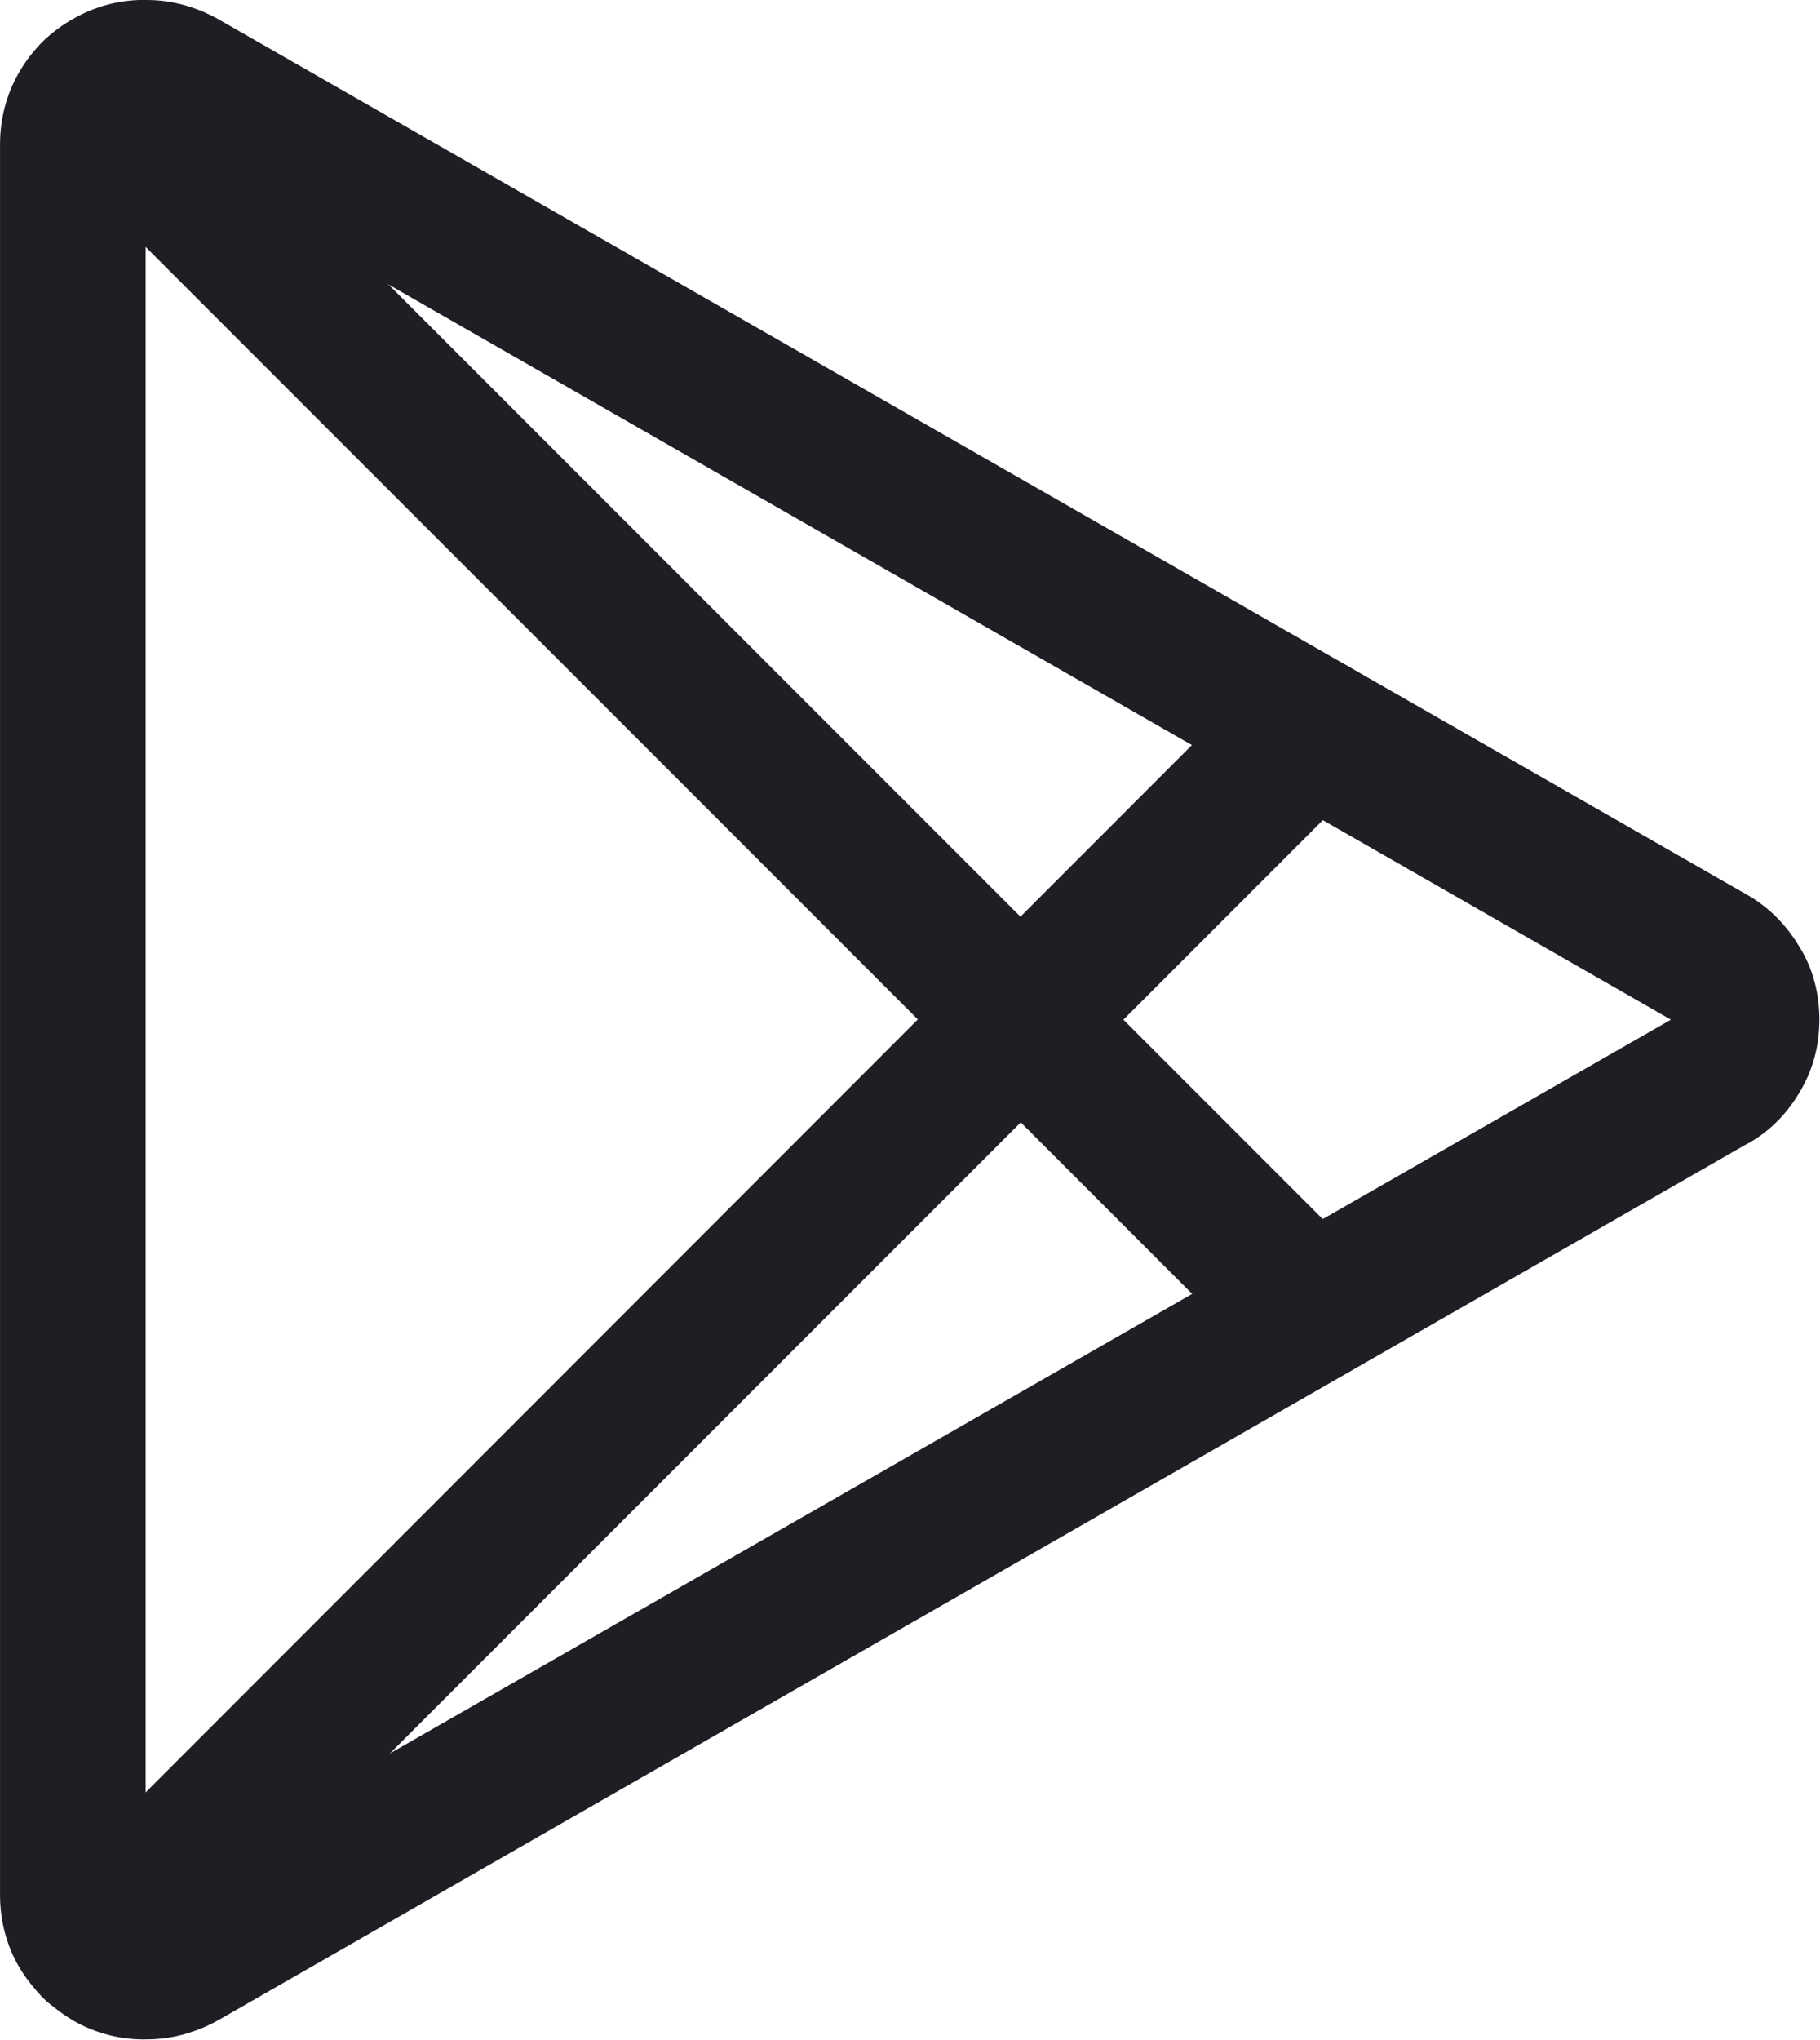 <svg width="24.999" height="28.008" viewBox="0 0 24.998 28.008" fill="none" xmlns="http://www.w3.org/2000/svg" xmlns:xlink="http://www.w3.org/1999/xlink">
	<desc>
			Created with Pixso.
	</desc>
	<defs/>
	<path id="Vector (Stroke)" d="M1.02 0.25C1.32 0.08 1.67 -0.01 2.02 0C2.37 0 2.71 0.1 3.01 0.27L23.97 12.27C24.28 12.44 24.53 12.69 24.71 12.99C24.9 13.29 24.99 13.64 24.99 14C24.99 14.36 24.9 14.7 24.71 15.01C24.53 15.31 24.28 15.56 23.97 15.72L3.01 27.73C2.71 27.9 2.37 28 2.02 28C1.67 28.01 1.32 27.92 1.02 27.75C0.71 27.57 0.45 27.32 0.27 27.02C0.09 26.72 0 26.37 0 26.02L0 26.01L0 1.98C0 1.63 0.09 1.28 0.27 0.98C0.45 0.67 0.71 0.42 1.02 0.25ZM22.95 14L2.01 2L2 2L2 26L2.01 25.99L22.95 14Z" fill="#1E1F25" fill-opacity="1" fill-rule="evenodd"/>
	<path id="Vector (Stroke)" d="M0.59 0.57C0.98 0.18 1.61 0.18 2 0.57L18.71 17.28C19.11 17.67 19.11 18.3 18.71 18.69C18.32 19.08 17.69 19.08 17.3 18.69L0.59 1.98C0.2 1.59 0.2 0.96 0.59 0.57Z" fill="#1E1F25" fill-opacity="1" fill-rule="evenodd"/>
	<path id="Vector (Stroke)" d="M18.71 9.3C19.11 9.7 19.11 10.33 18.71 10.72L2 27.43C1.61 27.82 0.98 27.82 0.59 27.43C0.2 27.04 0.2 26.41 0.59 26.02L17.3 9.3C17.69 8.91 18.32 8.91 18.71 9.3Z" fill="#1E1F25" fill-opacity="1" fill-rule="evenodd"/>
</svg>
